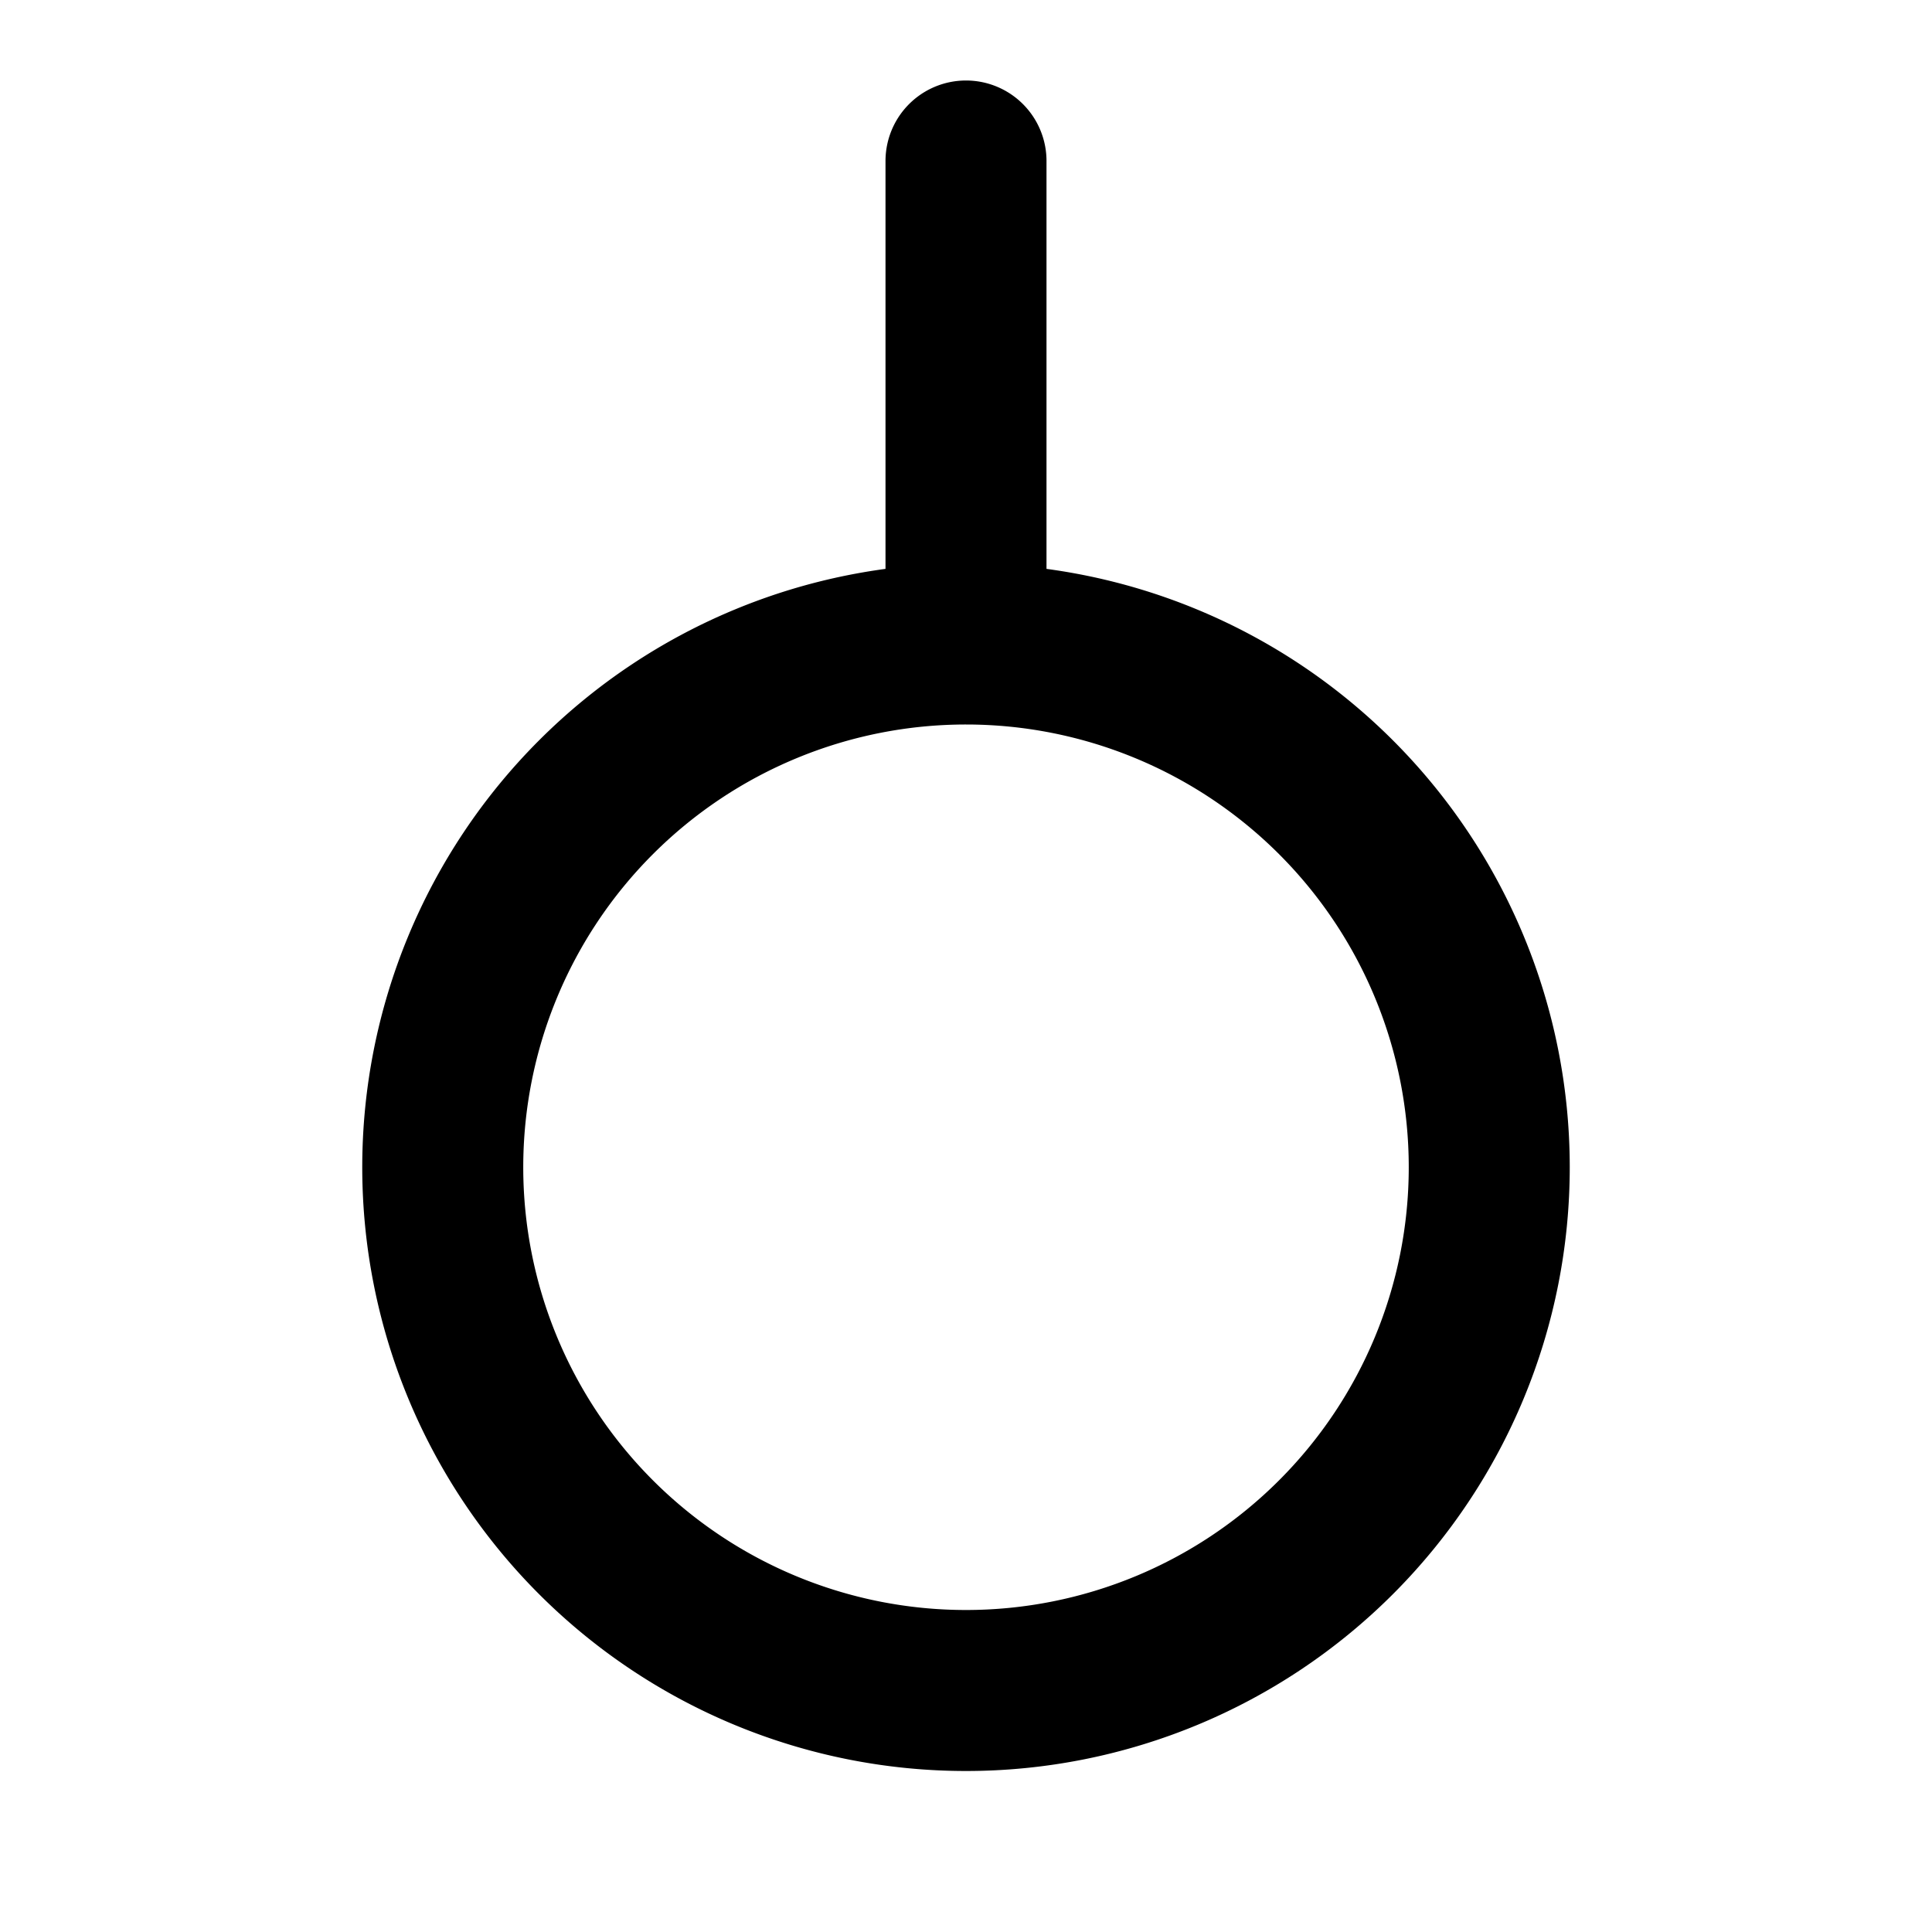 <svg xmlns="http://www.w3.org/2000/svg" fill="none" viewBox="0 0 24 24" stroke="currentColor"><path stroke-linecap="round" stroke-linejoin="round" stroke-width="2" d="M12 8a6.5 6.5 0 100 13 6.5 6.5 0 000-13zm0 0V2"/></svg>